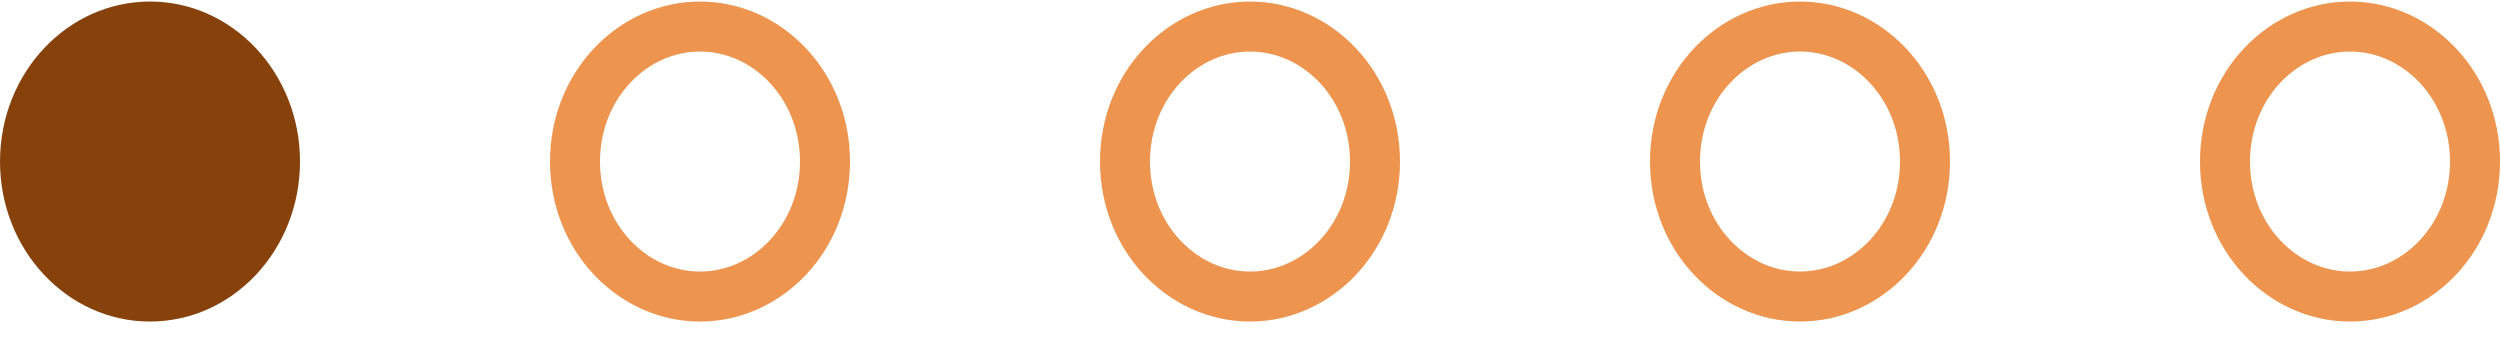 <svg width="125" height="17" viewBox="0 0 125 17" fill="none" xmlns="http://www.w3.org/2000/svg">
<path d="M41.25 8.077C41.25 11.882 38.377 14.827 35 14.827C31.623 14.827 28.75 11.882 28.75 8.077C28.75 4.272 31.623 1.327 35 1.327C38.377 1.327 41.25 4.272 41.25 8.077Z" stroke="#ED944E" stroke-width="2.5"/>
<ellipse cx="7.5" cy="8.077" rx="7.5" ry="8" fill="#87420C"/>
<path d="M68.75 8.077C68.75 11.882 65.877 14.827 62.5 14.827C59.123 14.827 56.25 11.882 56.25 8.077C56.25 4.272 59.123 1.327 62.5 1.327C65.877 1.327 68.75 4.272 68.75 8.077Z" stroke="#ED944E" stroke-width="2.5"/>
<path d="M96.25 8.077C96.25 11.882 93.377 14.827 90 14.827C86.623 14.827 83.75 11.882 83.75 8.077C83.75 4.272 86.623 1.327 90 1.327C93.377 1.327 96.25 4.272 96.25 8.077Z" stroke="#ED944E" stroke-width="2.5"/>
<path d="M123.75 8.077C123.75 11.882 120.877 14.827 117.5 14.827C114.123 14.827 111.25 11.882 111.25 8.077C111.25 4.272 114.123 1.327 117.5 1.327C120.877 1.327 123.75 4.272 123.75 8.077Z" stroke="#ED944E" stroke-width="2.5"/>
</svg>
